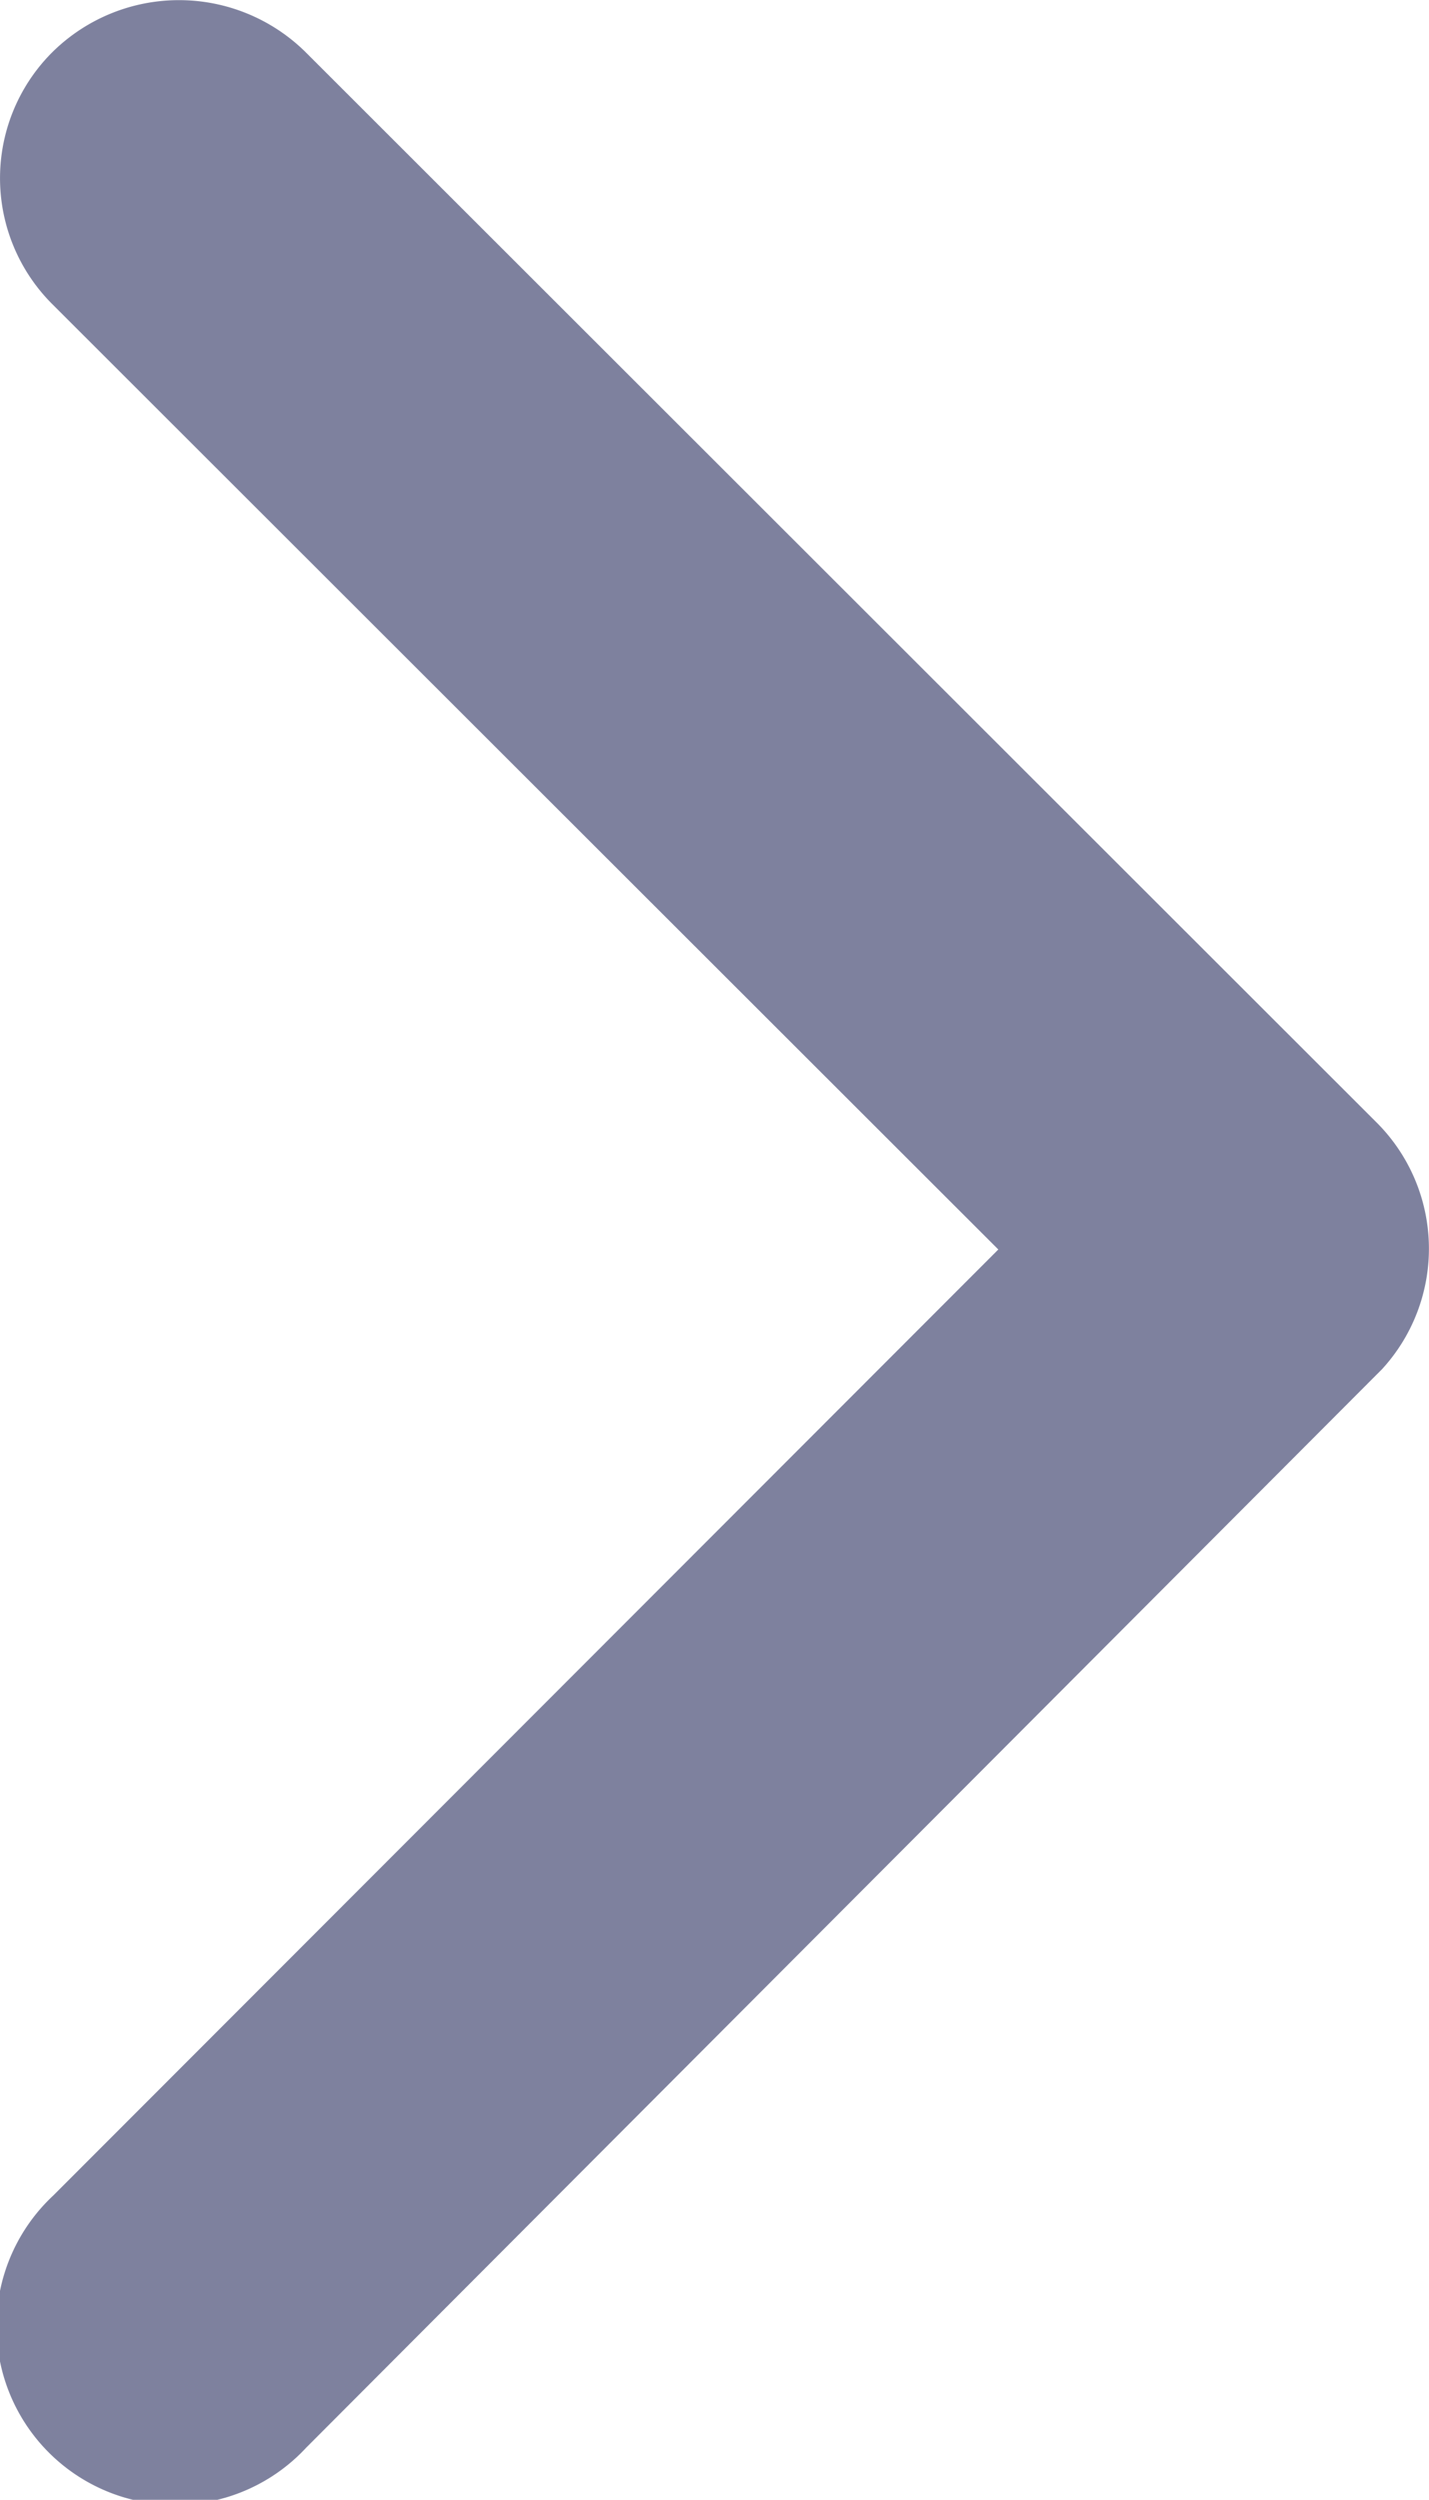 <svg xmlns="http://www.w3.org/2000/svg" width="6.918" height="12.1"><path d="M4.833 6.048L.254 1.473a.861.861 0 010-1.221.872.872 0 011.225 0l5.187 5.183a.863.863 0 01.025 1.192l-5.209 5.221a.865.865 0 11-1.224-1.221z" fill="#7e819e"/></svg>